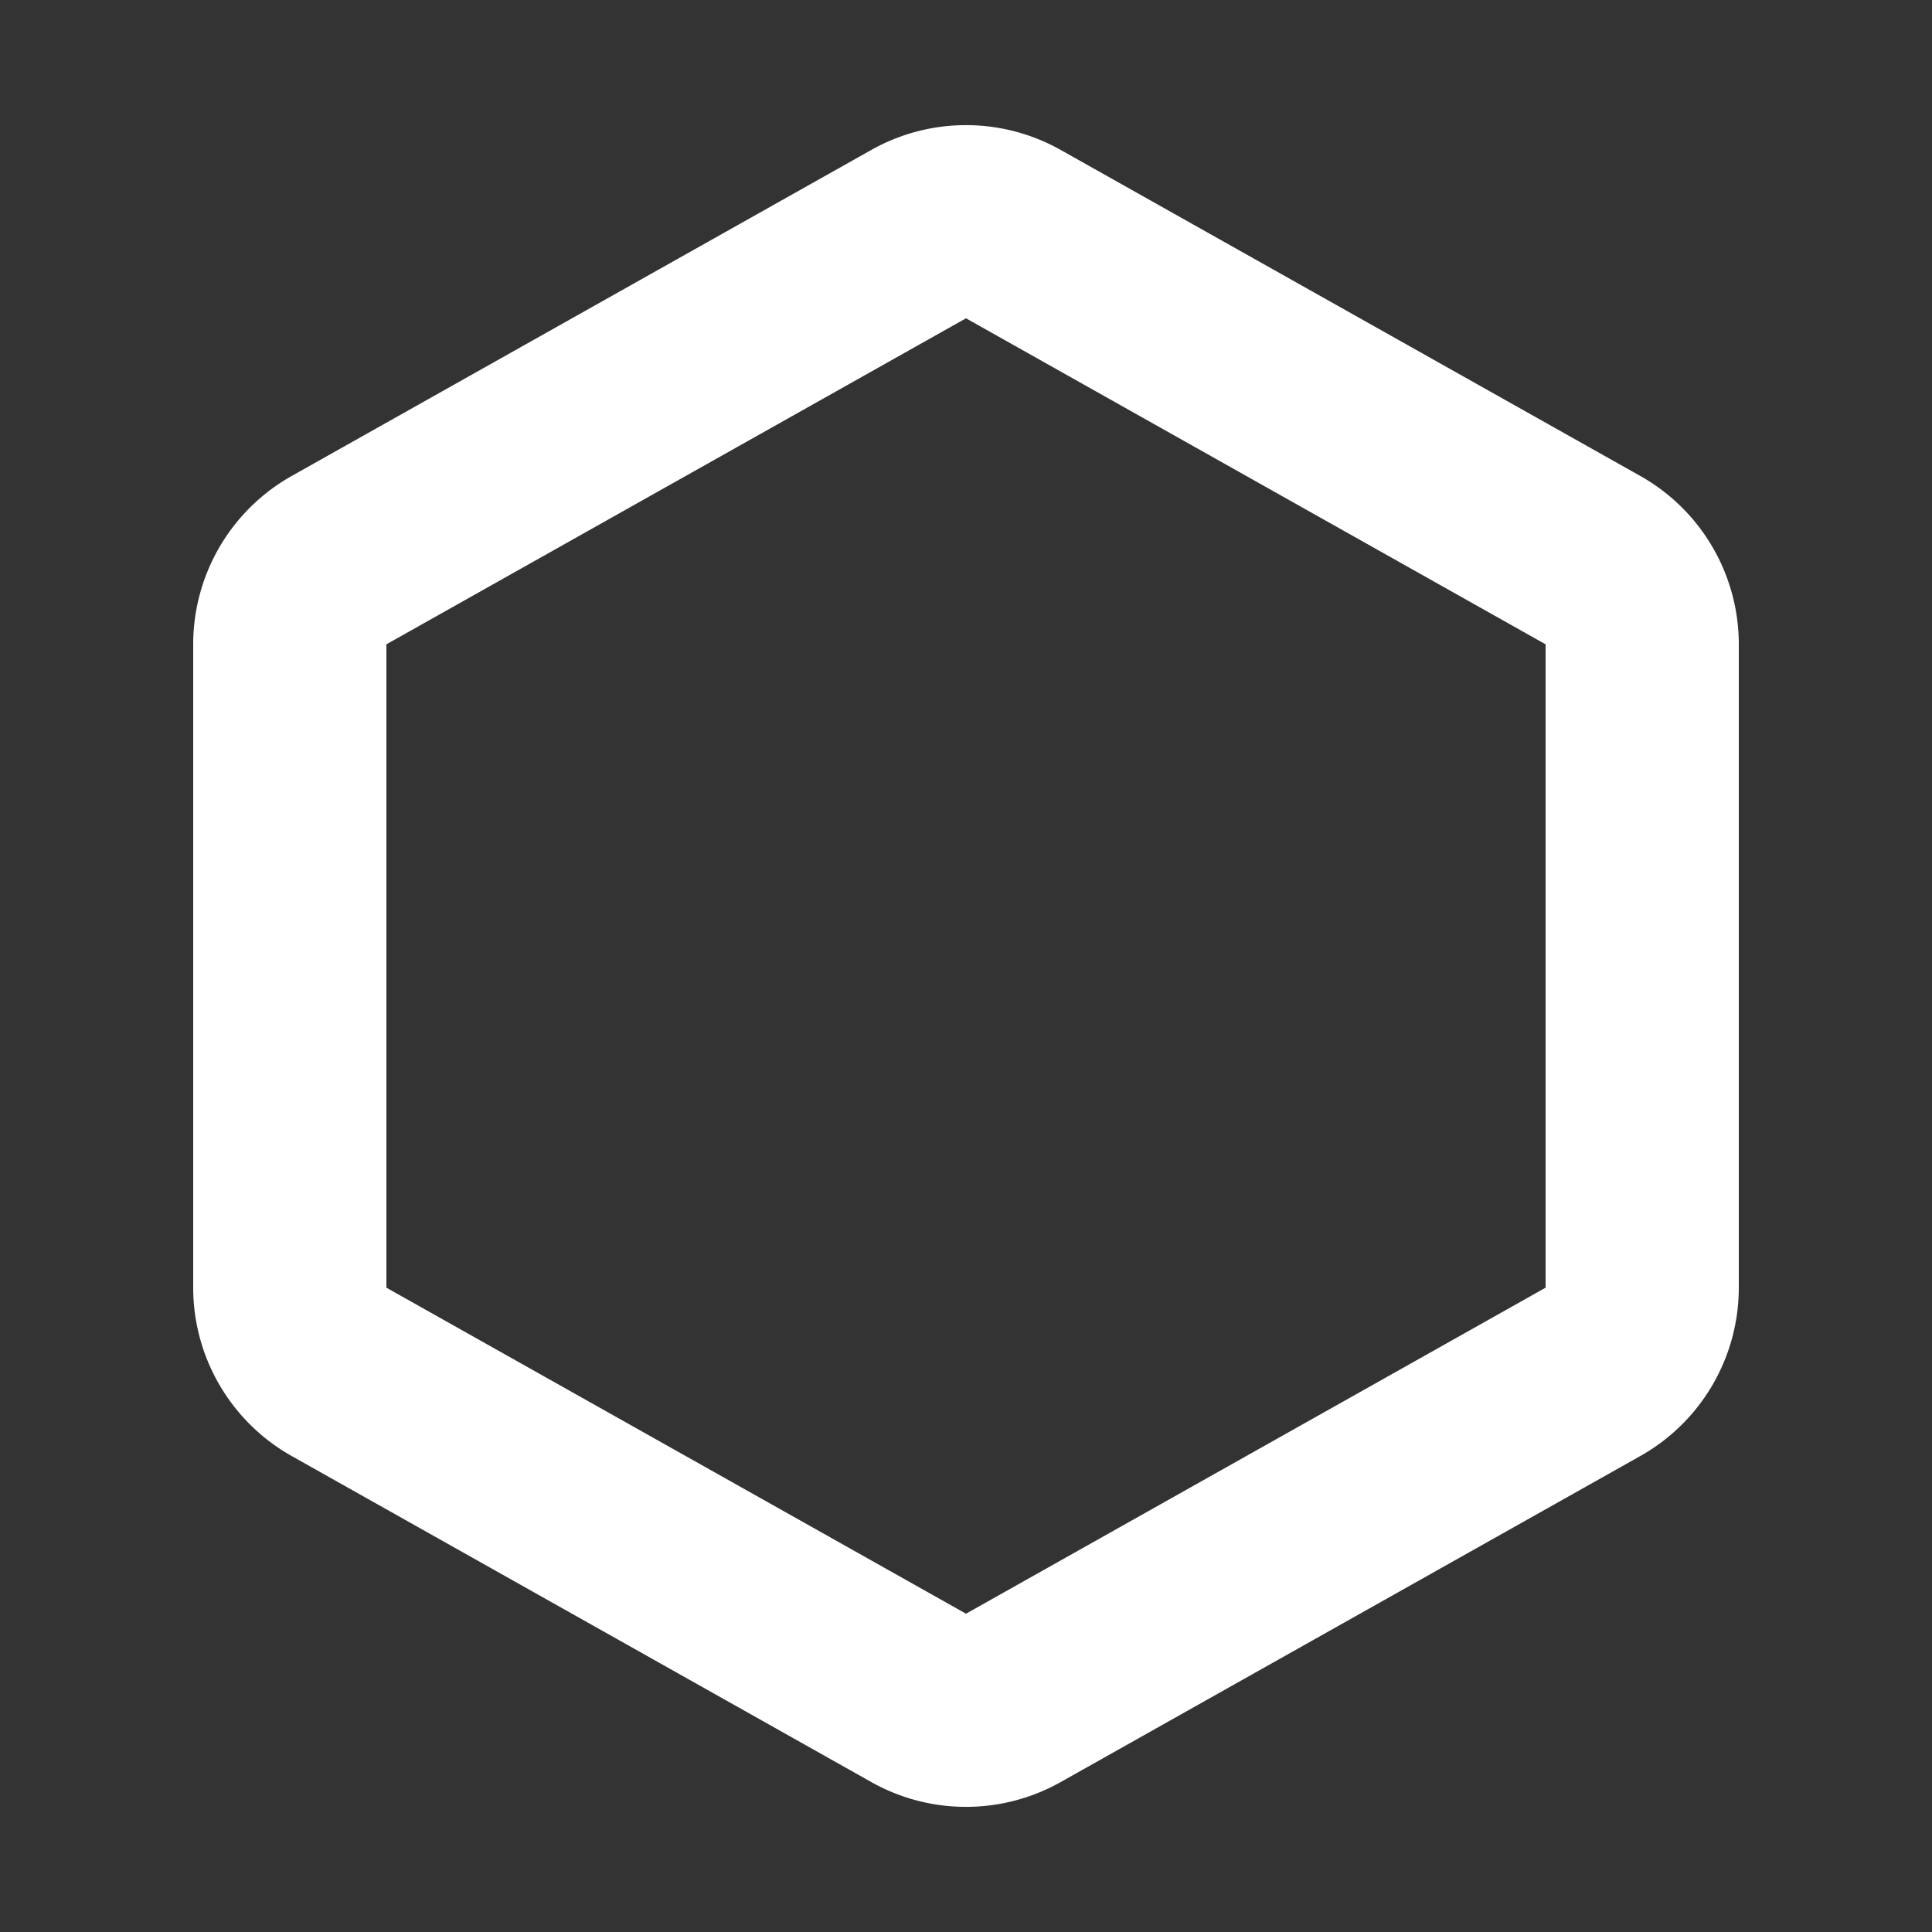 <svg id="main_navidot_off" xmlns="http://www.w3.org/2000/svg" width="20" height="20">
    <rect width="100%" height="100%" fill="#333333" stroke="none"/>
    <defs>
        <style>
            .cls-3{stroke:none}
        </style>
    </defs>
    <g id="dot" style="fill:transparent">
        <path class="cls-3" d="M12.33 15H5.67c-.361 0-.695-.195-.872-.51l-3.375-6a1.006 1.006 0 0 1 0-.98l3.375-6c.177-.315.51-.51.872-.51h6.66c.361 0 .695.195.872.51l3.375 6c.17.302.17.678 0 .98l-3.375 6c-.177.315-.51.51-.872.51z" transform="rotate(-90 10.5 8.5)"/>
        <path d="M5.67 2 2.295 8l3.375 6h6.66l3.375-6-3.375-6H5.67m0-2h6.66a2 2 0 0 1 1.743 1.02l3.375 6a2 2 0 0 1 0 1.96l-3.375 6A2 2 0 0 1 12.33 16H5.67a2 2 0 0 1-1.743-1.02l-3.375-6a2 2 0 0 1 0-1.96l3.375-6A2 2 0 0 1 5.67 0z" style="fill:#fff;stroke:none" transform="rotate(-90 10.5 8.5)"/>
    </g>
</svg>
